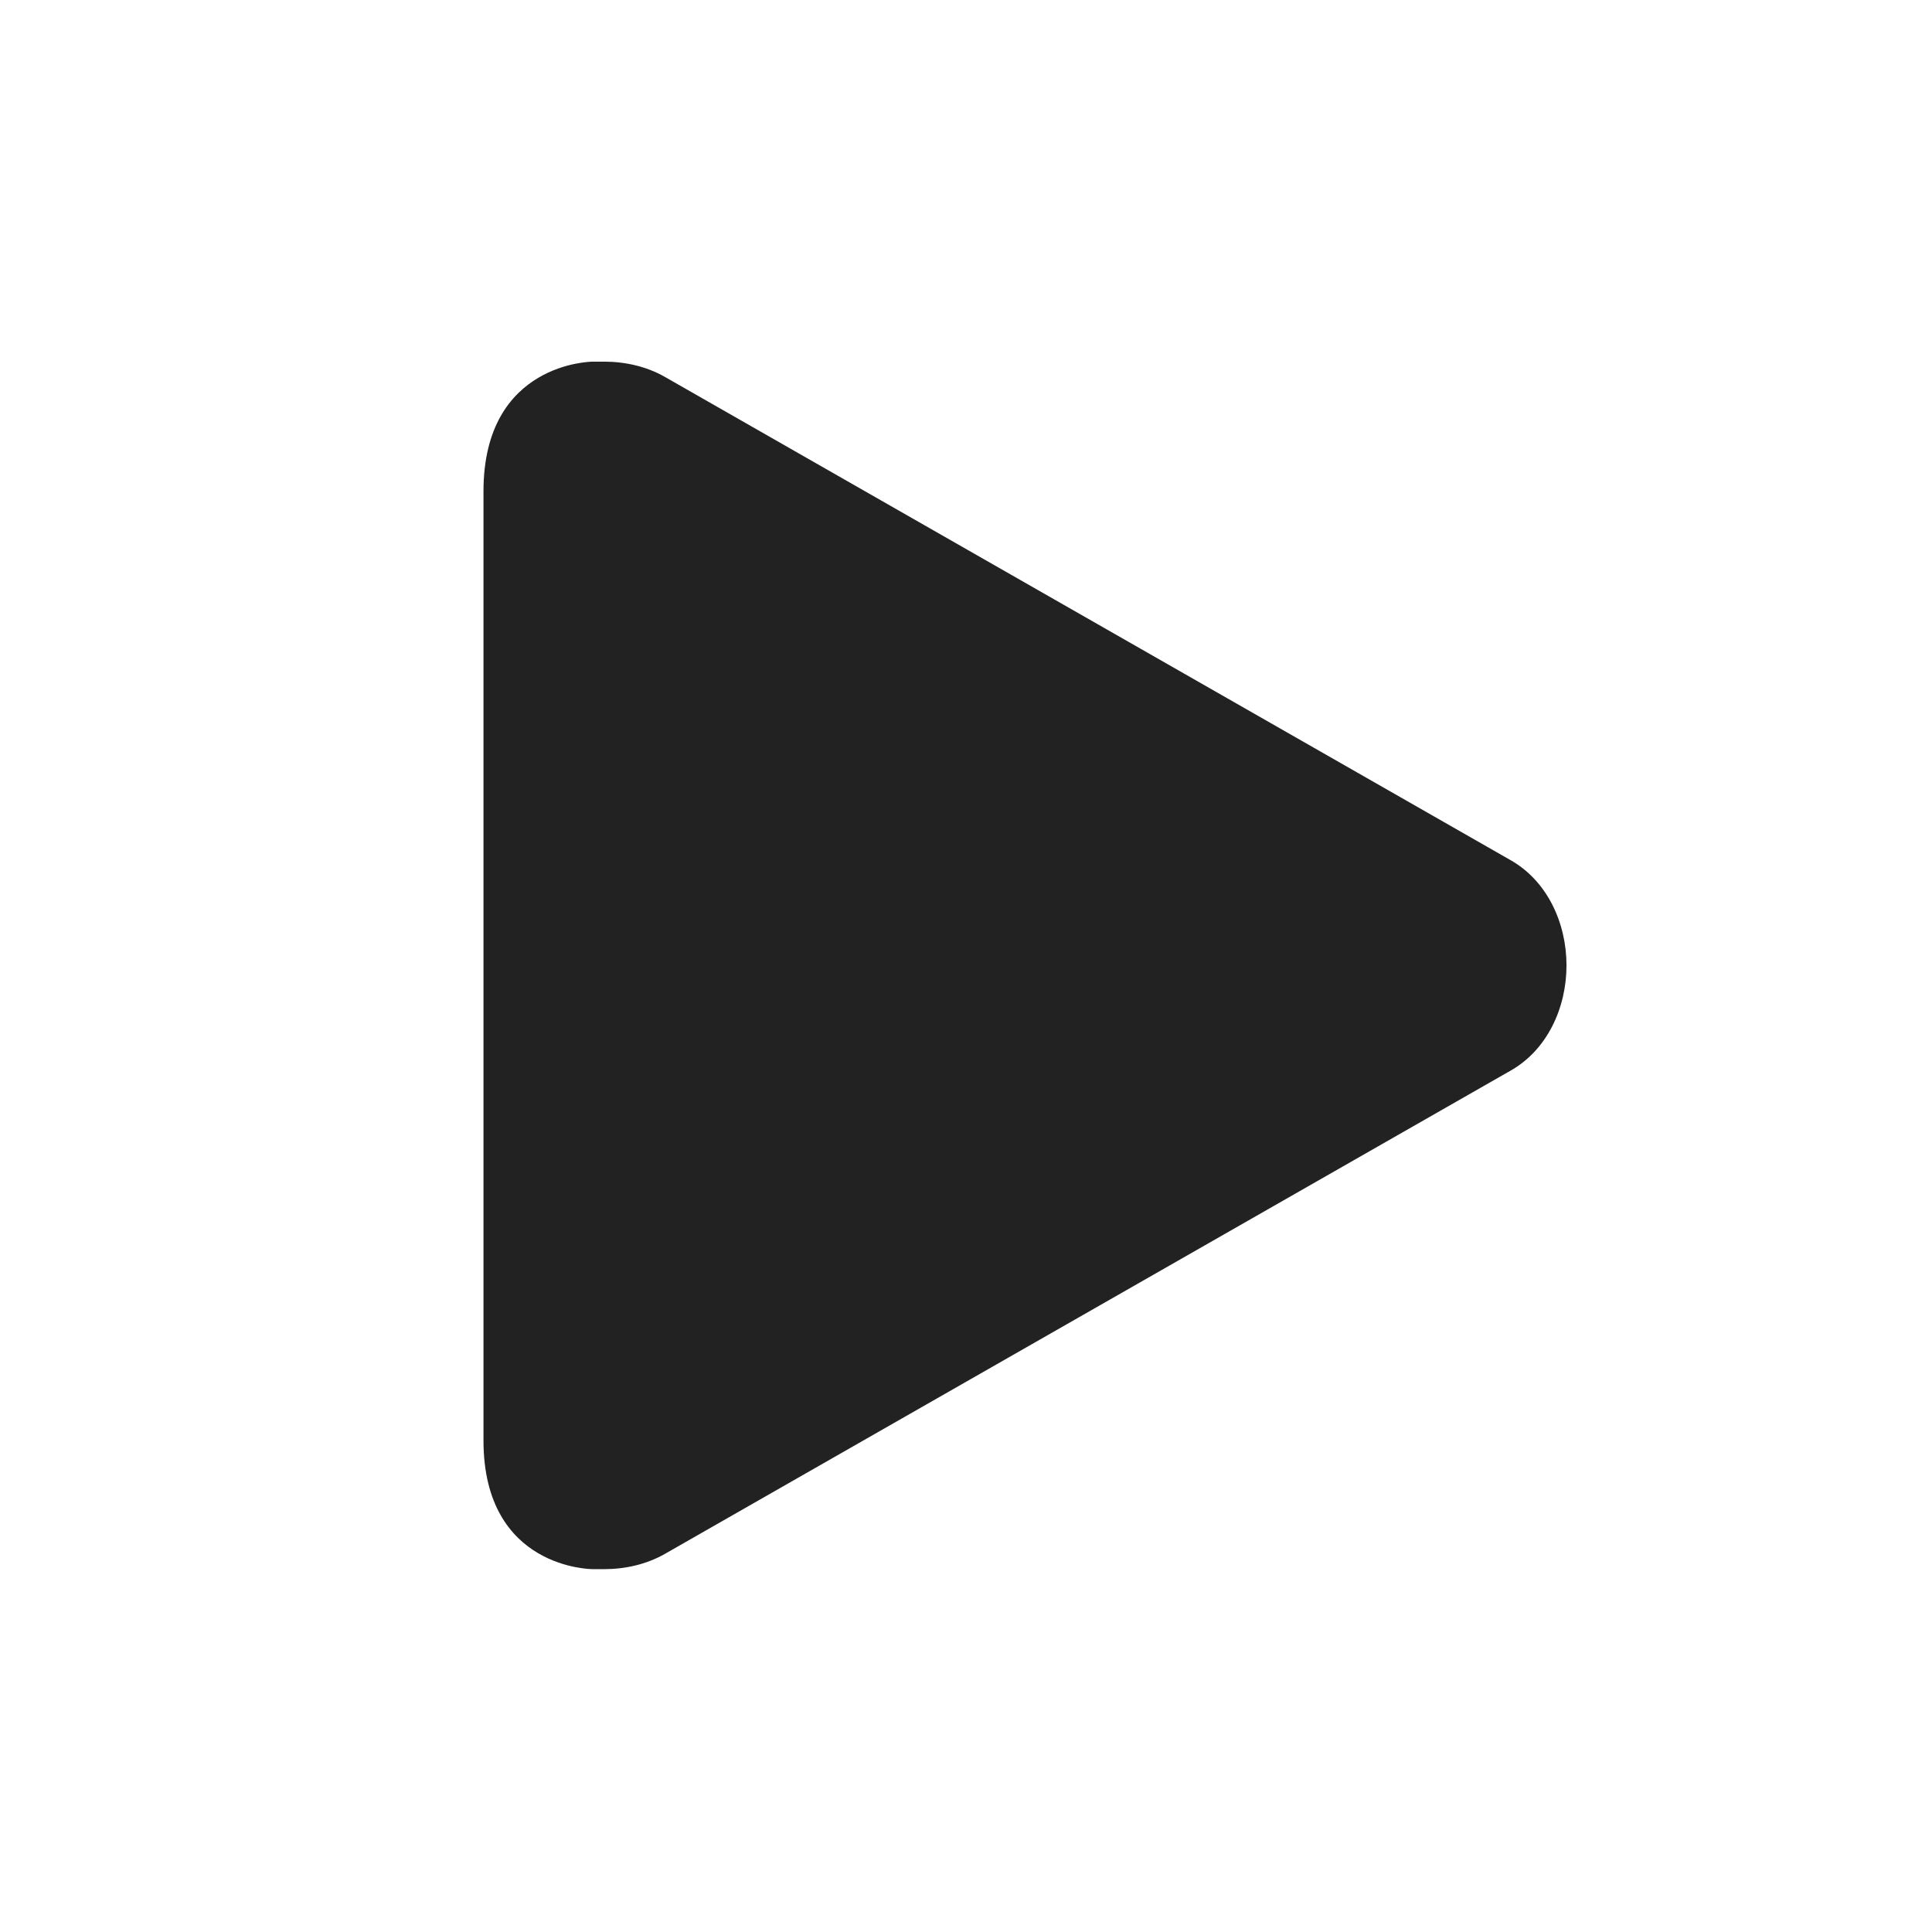 <?xml version="1.0" encoding="UTF-8"?>
<svg height="16px" viewBox="0 0 16 16" width="16px" xmlns="http://www.w3.org/2000/svg">
    <path class="success" d="m 4.004 4.07 v 7.859 c 0 1.07 0.906 1.066 0.906 1.066 h 0.094 c 0.172 0 0.348 -0.039 0.5 -0.125 l 7 -4 c 0.309 -0.172 0.469 -0.523 0.469 -0.875 c 0 -0.352 -0.16 -0.703 -0.469 -0.875 l -7 -4 c -0.152 -0.086 -0.328 -0.125 -0.5 -0.125 h -0.094 s -0.906 0 -0.906 1.074 z m 0 0" fill="#222222"/>
</svg>
